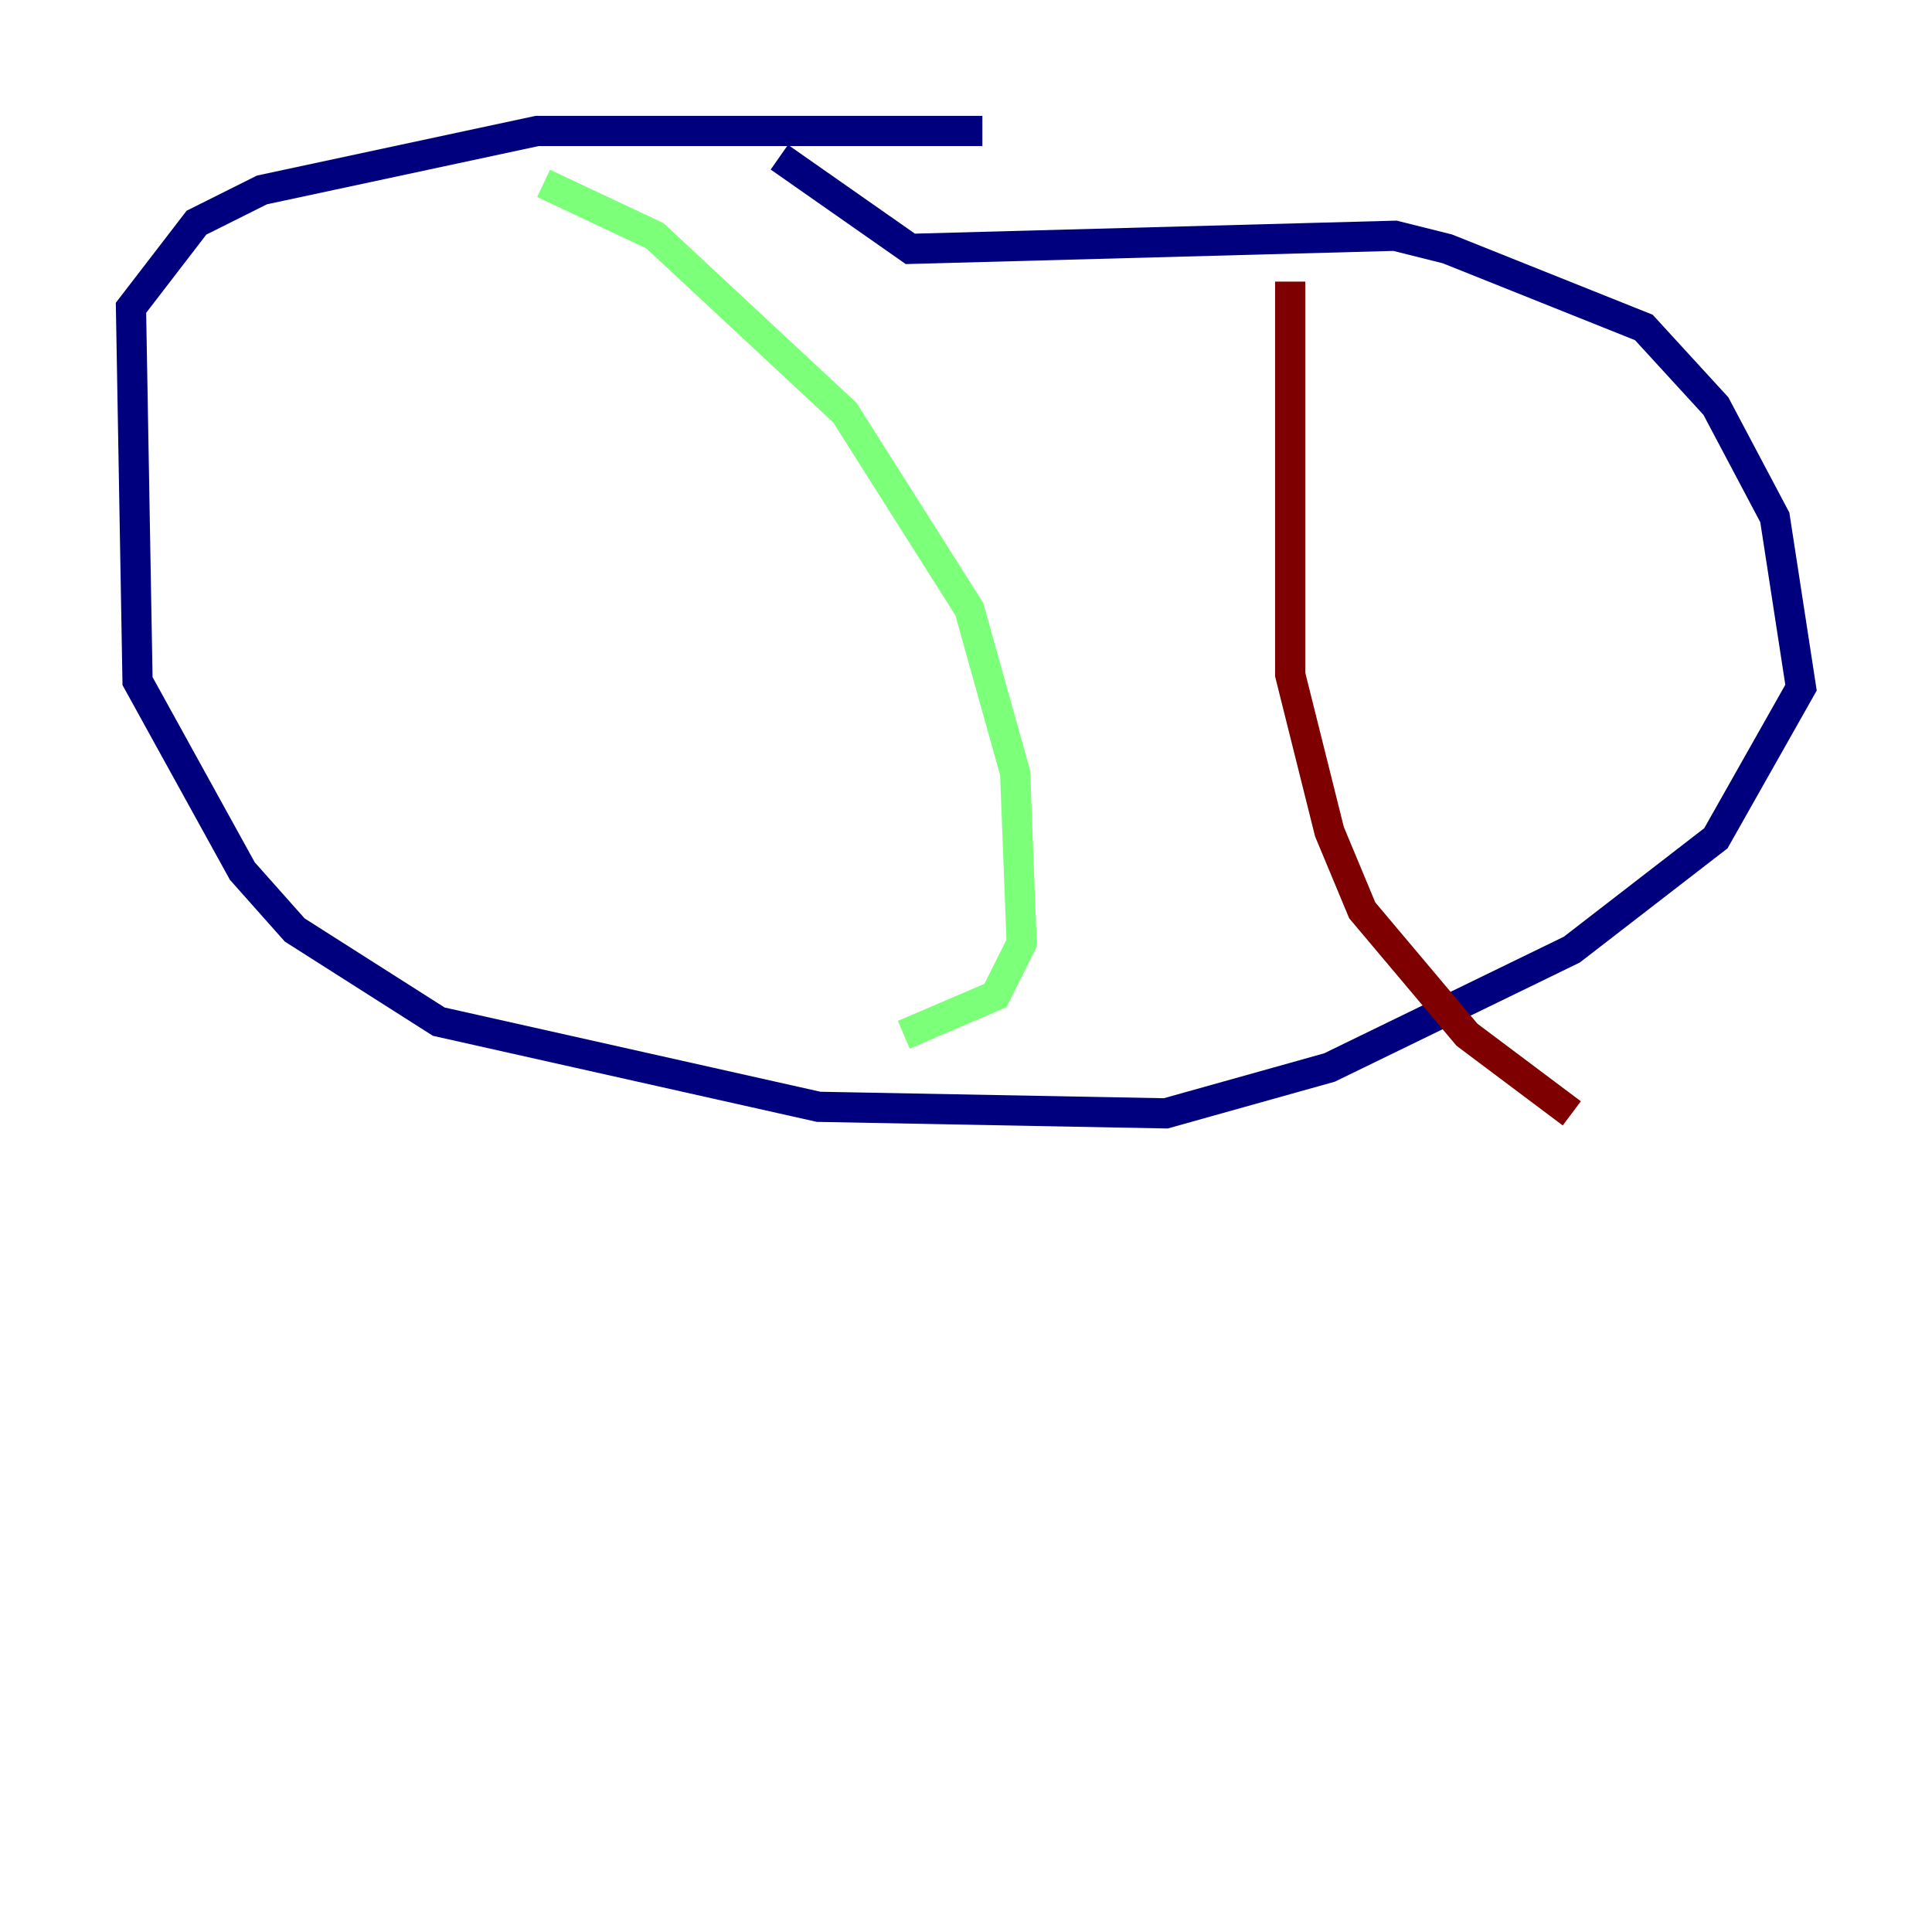 <?xml version="1.0" encoding="utf-8" ?>
<svg baseProfile="tiny" height="128" version="1.2" viewBox="0,0,128,128" width="128" xmlns="http://www.w3.org/2000/svg" xmlns:ev="http://www.w3.org/2001/xml-events" xmlns:xlink="http://www.w3.org/1999/xlink"><defs /><polyline fill="none" points="65.085,8.678 35.58,8.678 17.356,12.583 13.017,14.752 8.678,20.393 9.112,45.125 16.054,57.709 19.525,61.614 29.071,67.688 54.237,73.329 77.234,73.763 88.081,70.725 104.136,62.915 113.681,55.539 119.322,45.559 117.586,34.278 113.681,26.902 108.909,21.695 95.891,16.488 92.42,15.62 60.312,16.488 51.634,10.414" stroke="#00007f" stroke-width="2" /><polyline fill="none" points="36.014,12.149 43.39,15.62 55.973,27.336 64.217,40.352 67.254,51.2 67.688,62.481 65.953,65.953 59.878,68.556" stroke="#7cff79" stroke-width="2" /><polyline fill="none" points="85.478,18.658 85.478,44.691 88.081,55.105 90.251,60.312 97.193,68.556 104.136,73.763" stroke="#7f0000" stroke-width="2" /></svg>
